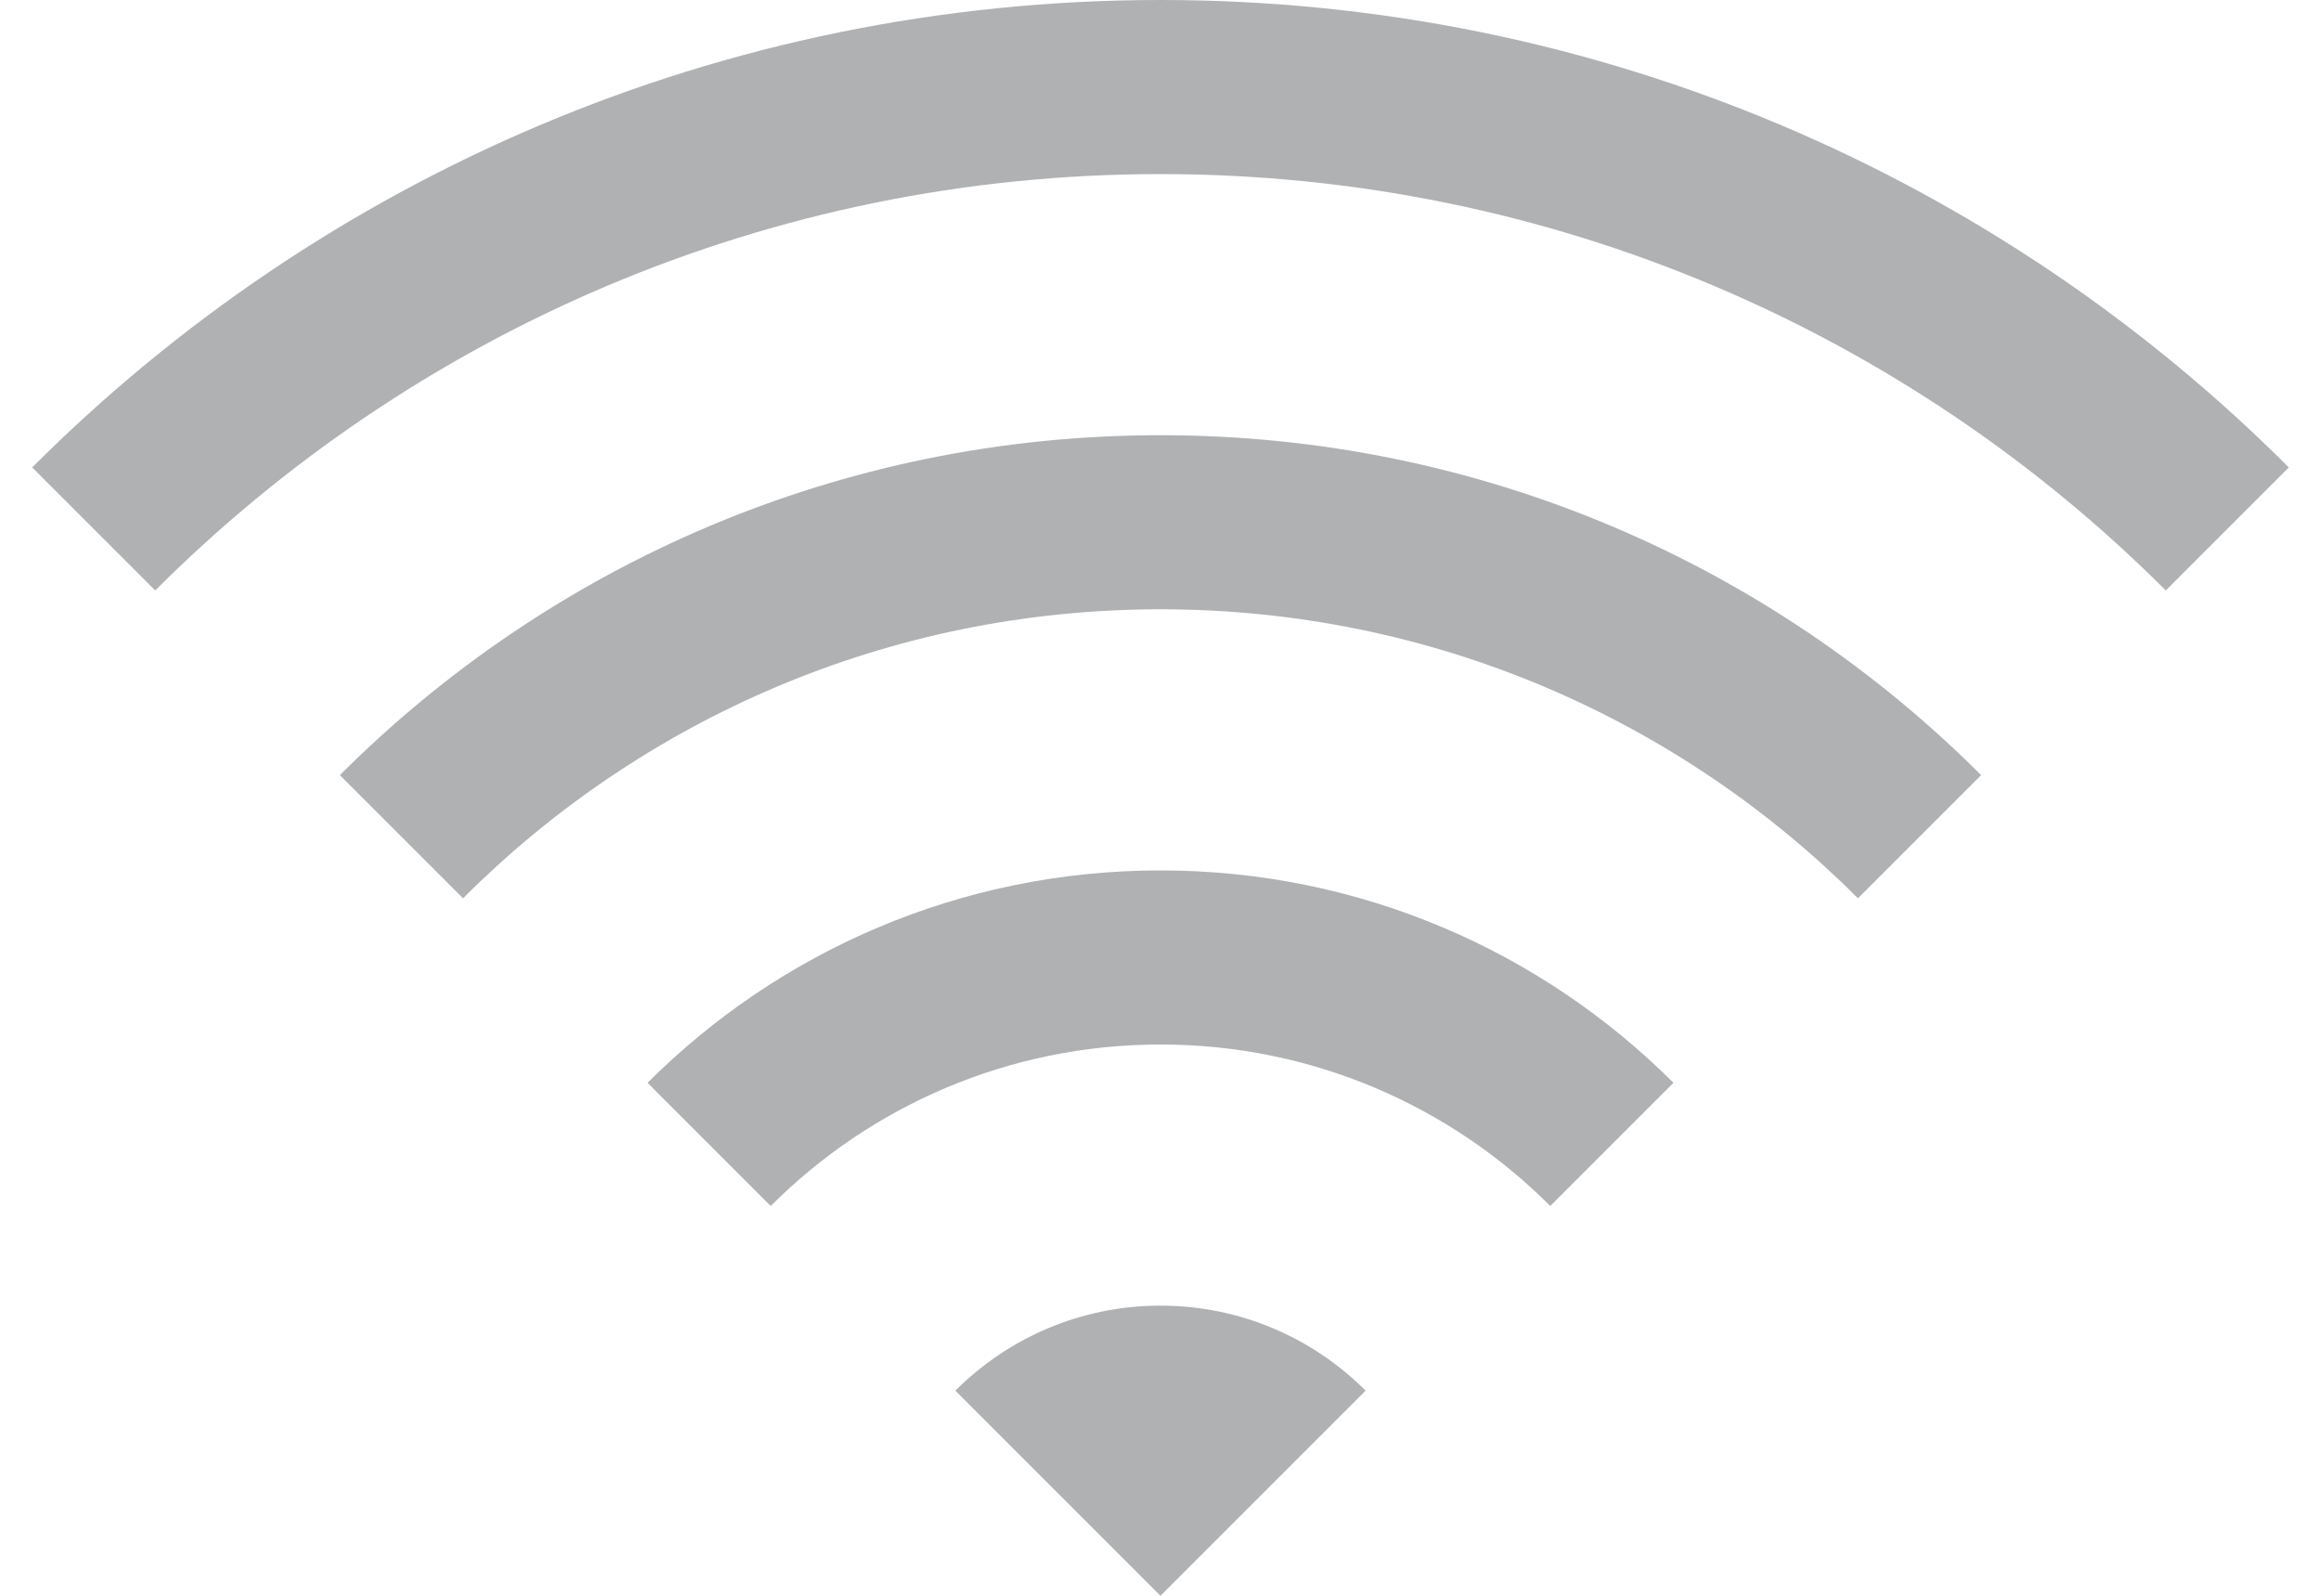 <?xml version="1.0" encoding="UTF-8"?>
<svg width="16px" height="11px" viewBox="0 0 16 11" version="1.1" xmlns="http://www.w3.org/2000/svg" xmlns:xlink="http://www.w3.org/1999/xlink">
    <g id="页面-1" stroke="none" stroke-width="1" fill="none" fill-rule="evenodd">
        <g id="icons_outlined_wifi" fill="#AFB1B3" fill-rule="nonzero">
            <path d="M6.586,9.586 C6.948,9.224 7.448,9 8,9 C8.552,9 9.052,9.224 9.414,9.586 L8,11 L6.586,9.586 Z M10.687,8.313 C9.999,7.625 9.049,7.2 8,7.2 C6.951,7.2 6.001,7.625 5.313,8.313 L4.464,7.464 C5.369,6.56 6.619,6 8,6 C9.381,6 10.631,6.56 11.536,7.464 L10.687,8.313 Z M12.808,6.192 C11.578,4.961 9.878,4.2 8,4.2 C6.122,4.2 4.422,4.961 3.192,6.192 L2.343,5.343 C3.791,3.895 5.791,3 8,3 C10.209,3 12.209,3.895 13.657,5.343 L12.808,6.192 Z M14.93,4.07 C13.156,2.297 10.706,1.2 8,1.2 C5.294,1.2 2.844,2.297 1.07,4.07 L0.222,3.222 C2.212,1.231 4.962,0 8,0 C11.038,0 13.788,1.231 15.778,3.222 L14.93,4.07 Z" id="Combined-Shape"></path>
        </g>
    </g>
</svg>
